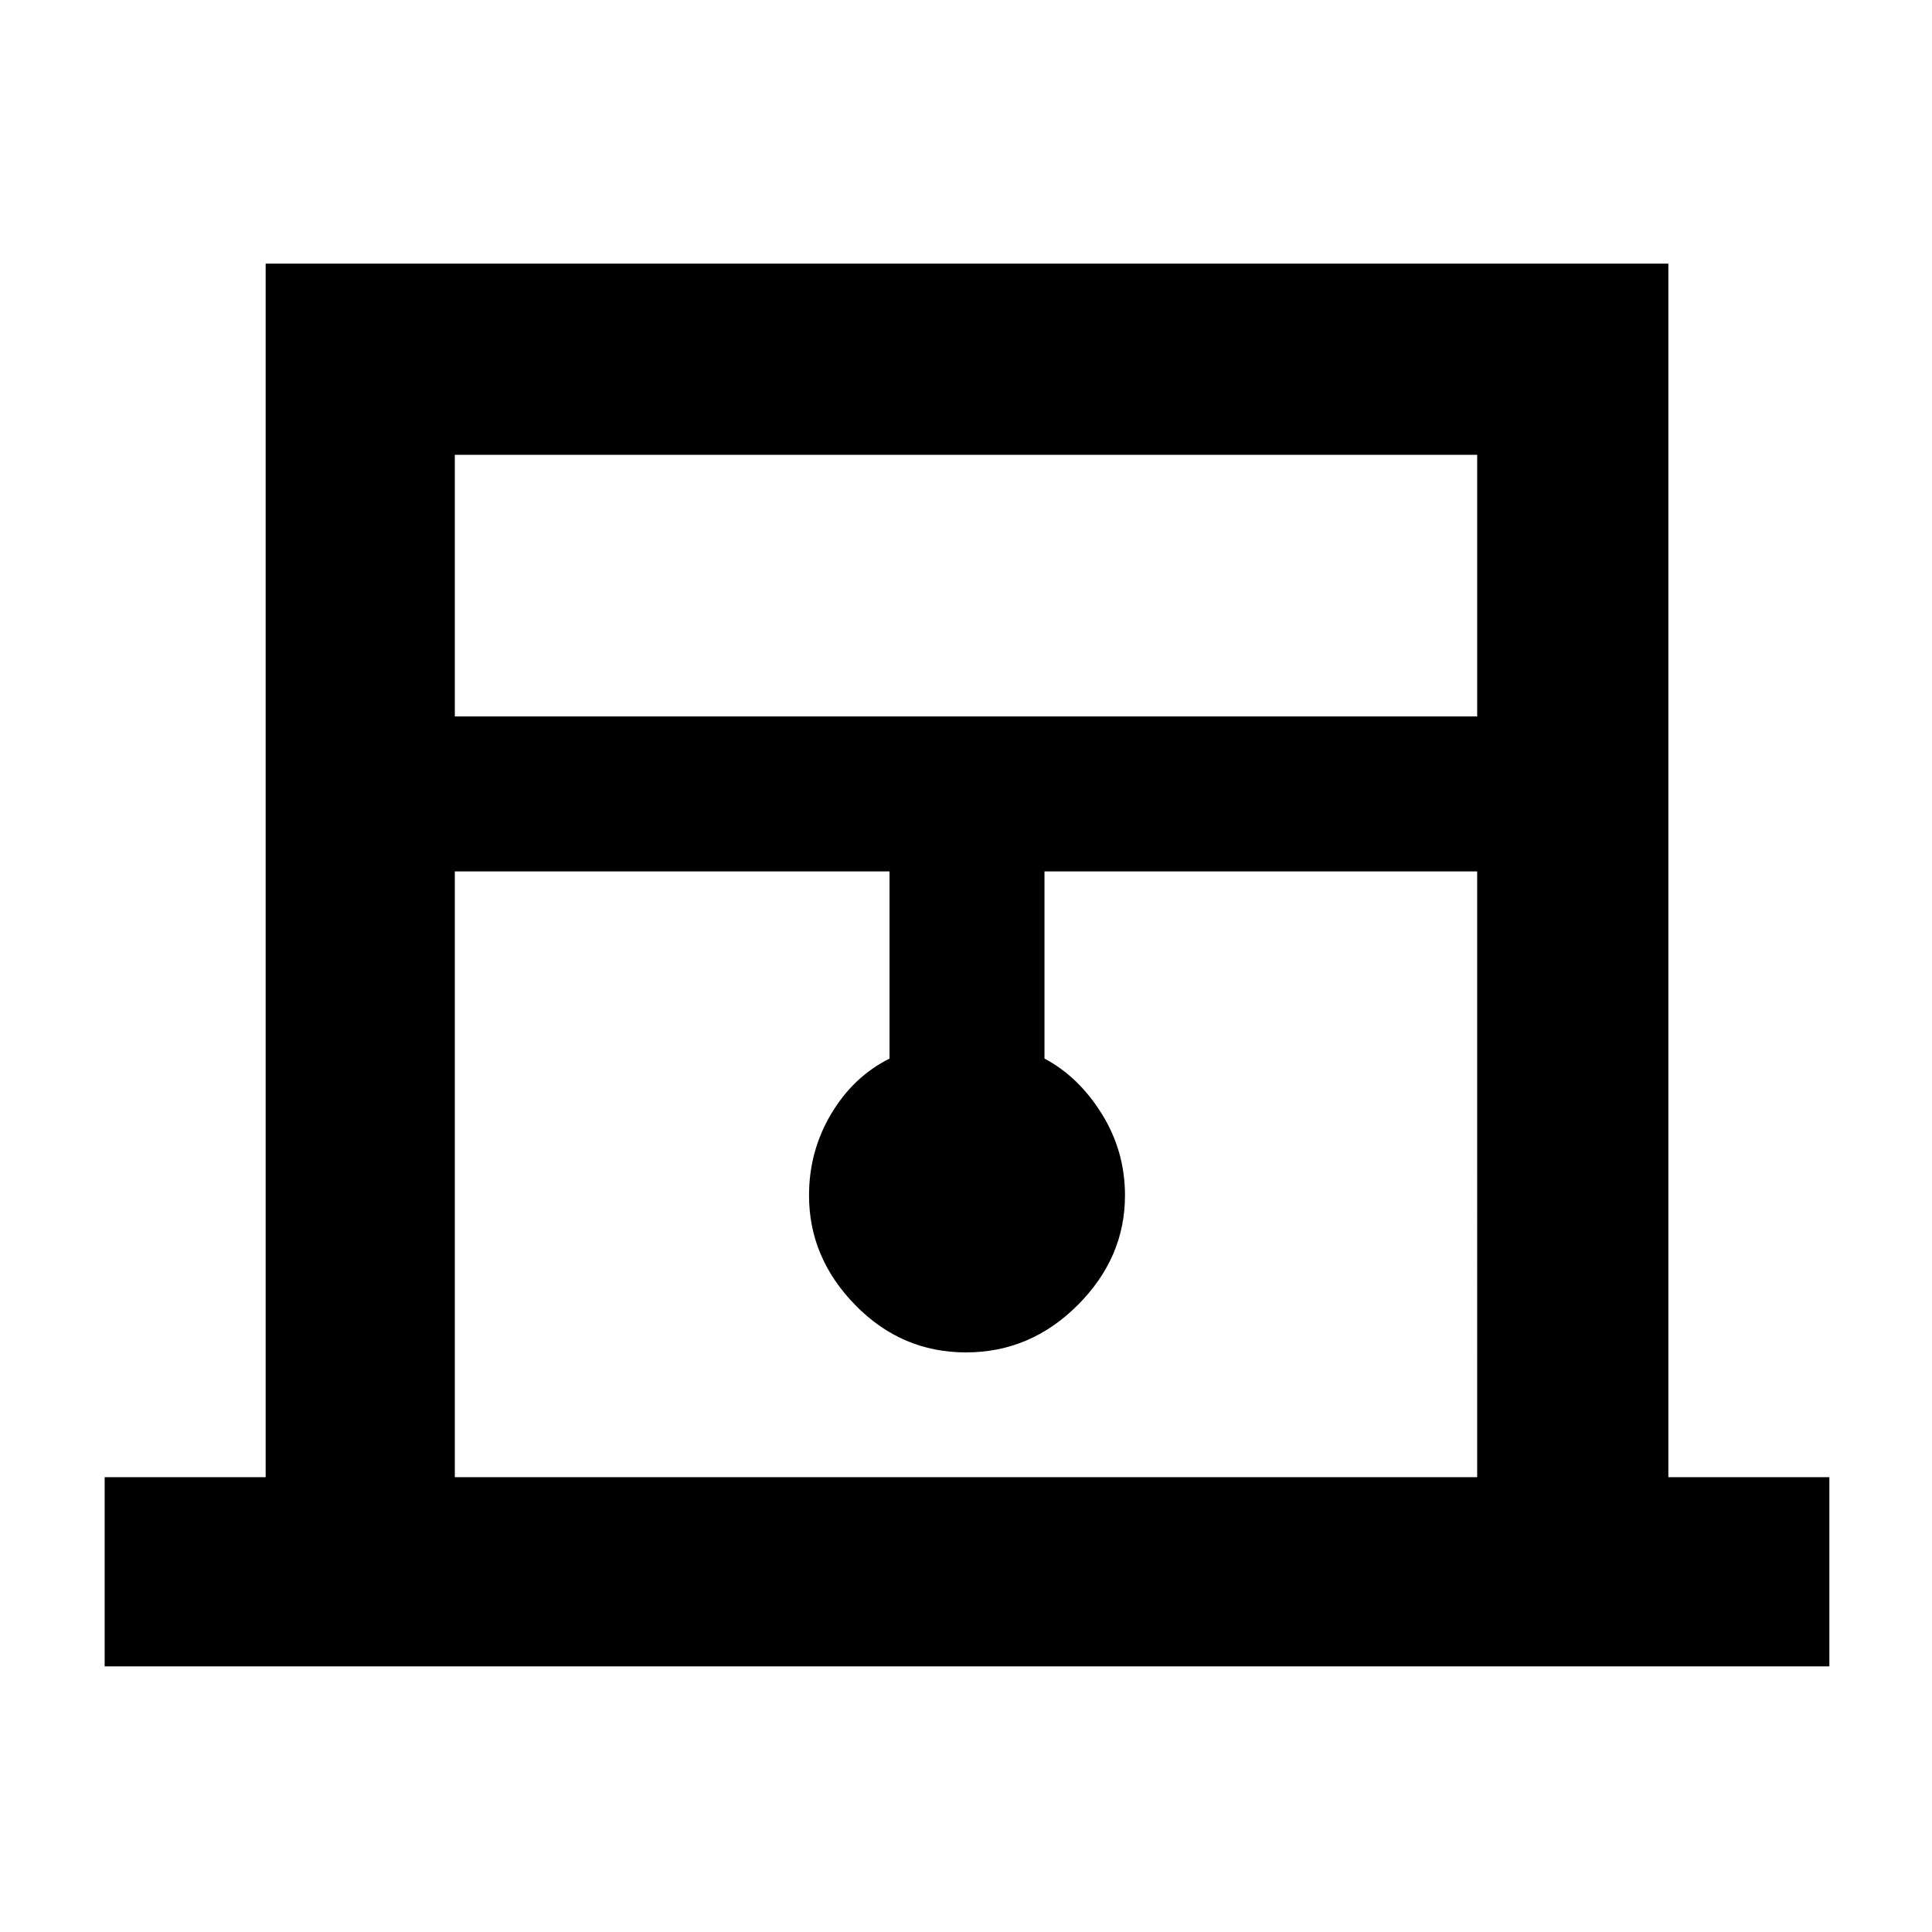<svg xmlns="http://www.w3.org/2000/svg" width="48" height="48"><path d="M2.6 41.4v-4.7h4V6.55h34.85V36.7h4v4.7zm8.7-23.6h25.4v-6.5H11.3zm0 18.9h25.4V21.65H25.95v4.65q.85.45 1.425 1.375.575.925.575 2.025 0 1.55-1.175 2.725T24 33.6q-1.6 0-2.75-1.175T20.1 29.7q0-1.1.55-2.025.55-.925 1.45-1.375v-4.65H11.3zm0-25.4h25.4-25.4z"/></svg>